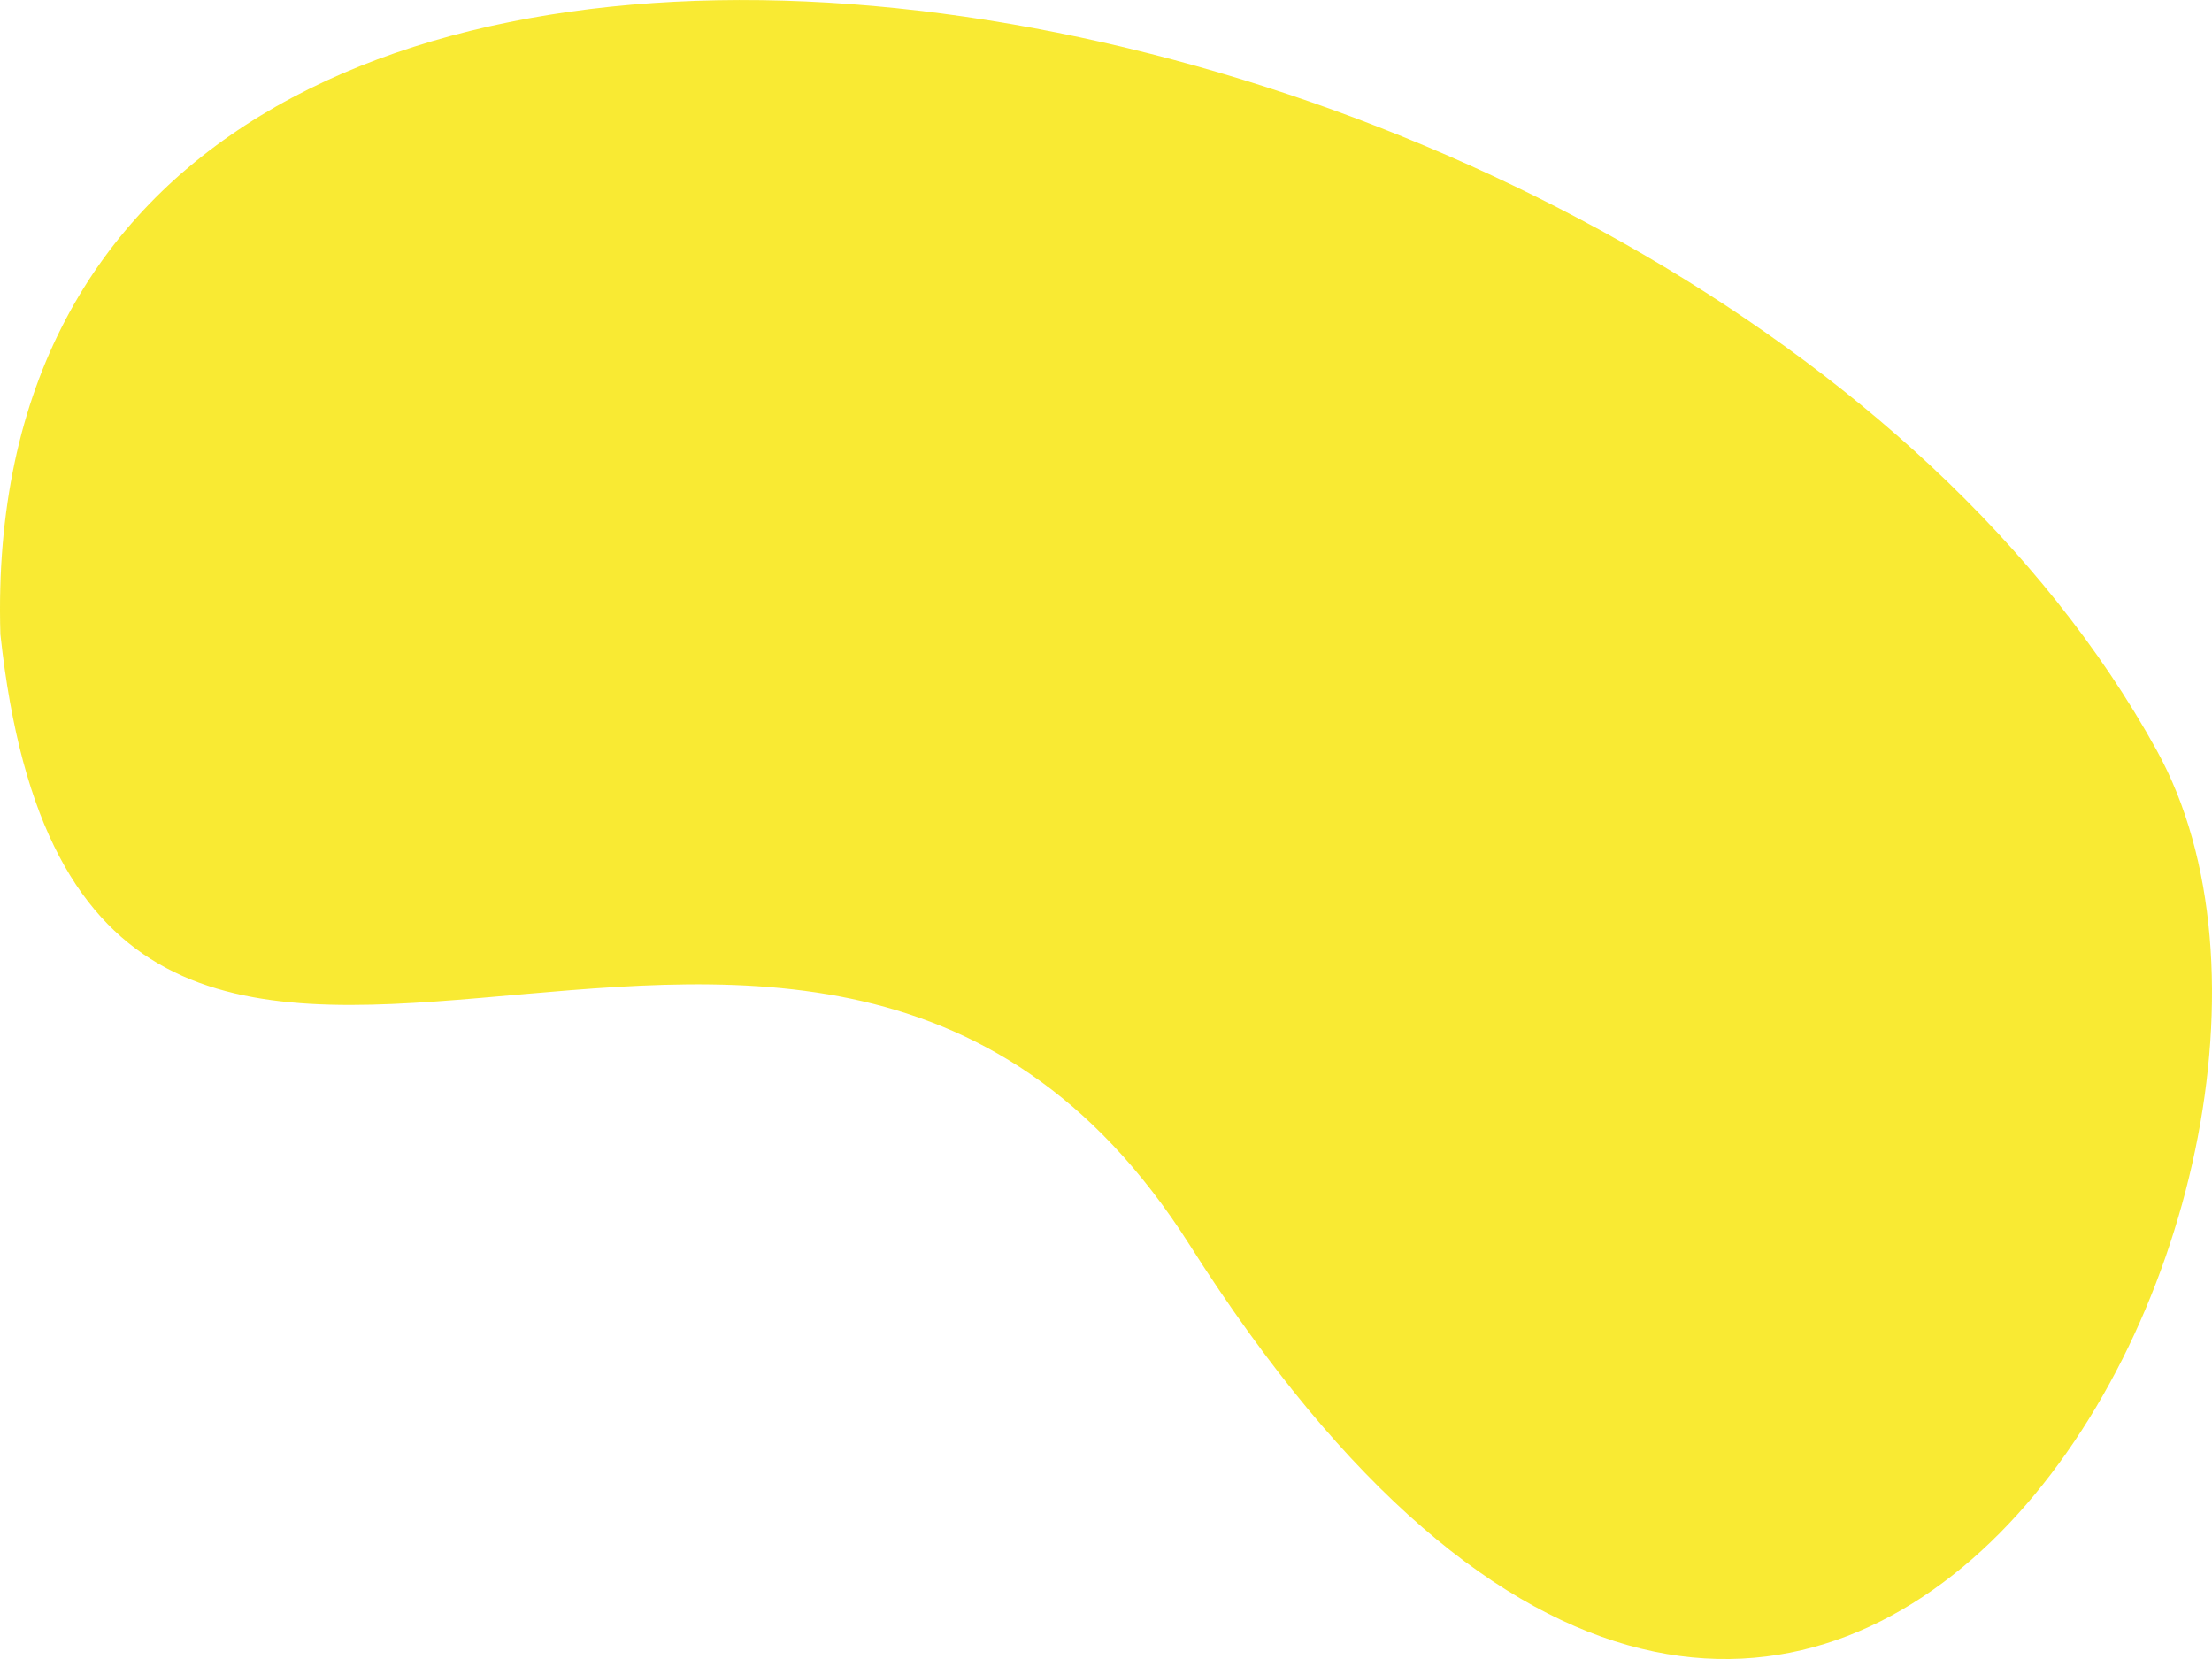 <svg xmlns="http://www.w3.org/2000/svg" xmlns:xlink="http://www.w3.org/1999/xlink" width="64" height="48" viewBox="0 0 64 48">
  <defs>
    <linearGradient id="linear-gradient" x1="-3.639" y1="6.951" x2="-3.626" y2="6.951" gradientUnits="objectBoundingBox">
      <stop offset="0" stop-color="#ffb400"/>
      <stop offset="1" stop-color="#f7e500"/>
    </linearGradient>
  </defs>
  <g id="Group_956" data-name="Group 956" transform="translate(67.234 59.612) rotate(180)" opacity="0.8">
    <path id="Path_1561" data-name="Path 1561" d="M32.813,23.591c11.271,17.768,32.019-4.6,34.41,17.669C68.084,70.08,18.058,61.871,4.832,37.9-2.073,25.393,14.535-5.222,32.813,23.591Z" transform="translate(0 0)" fill="url(#linear-gradient)"/>
  </g>
</svg>
